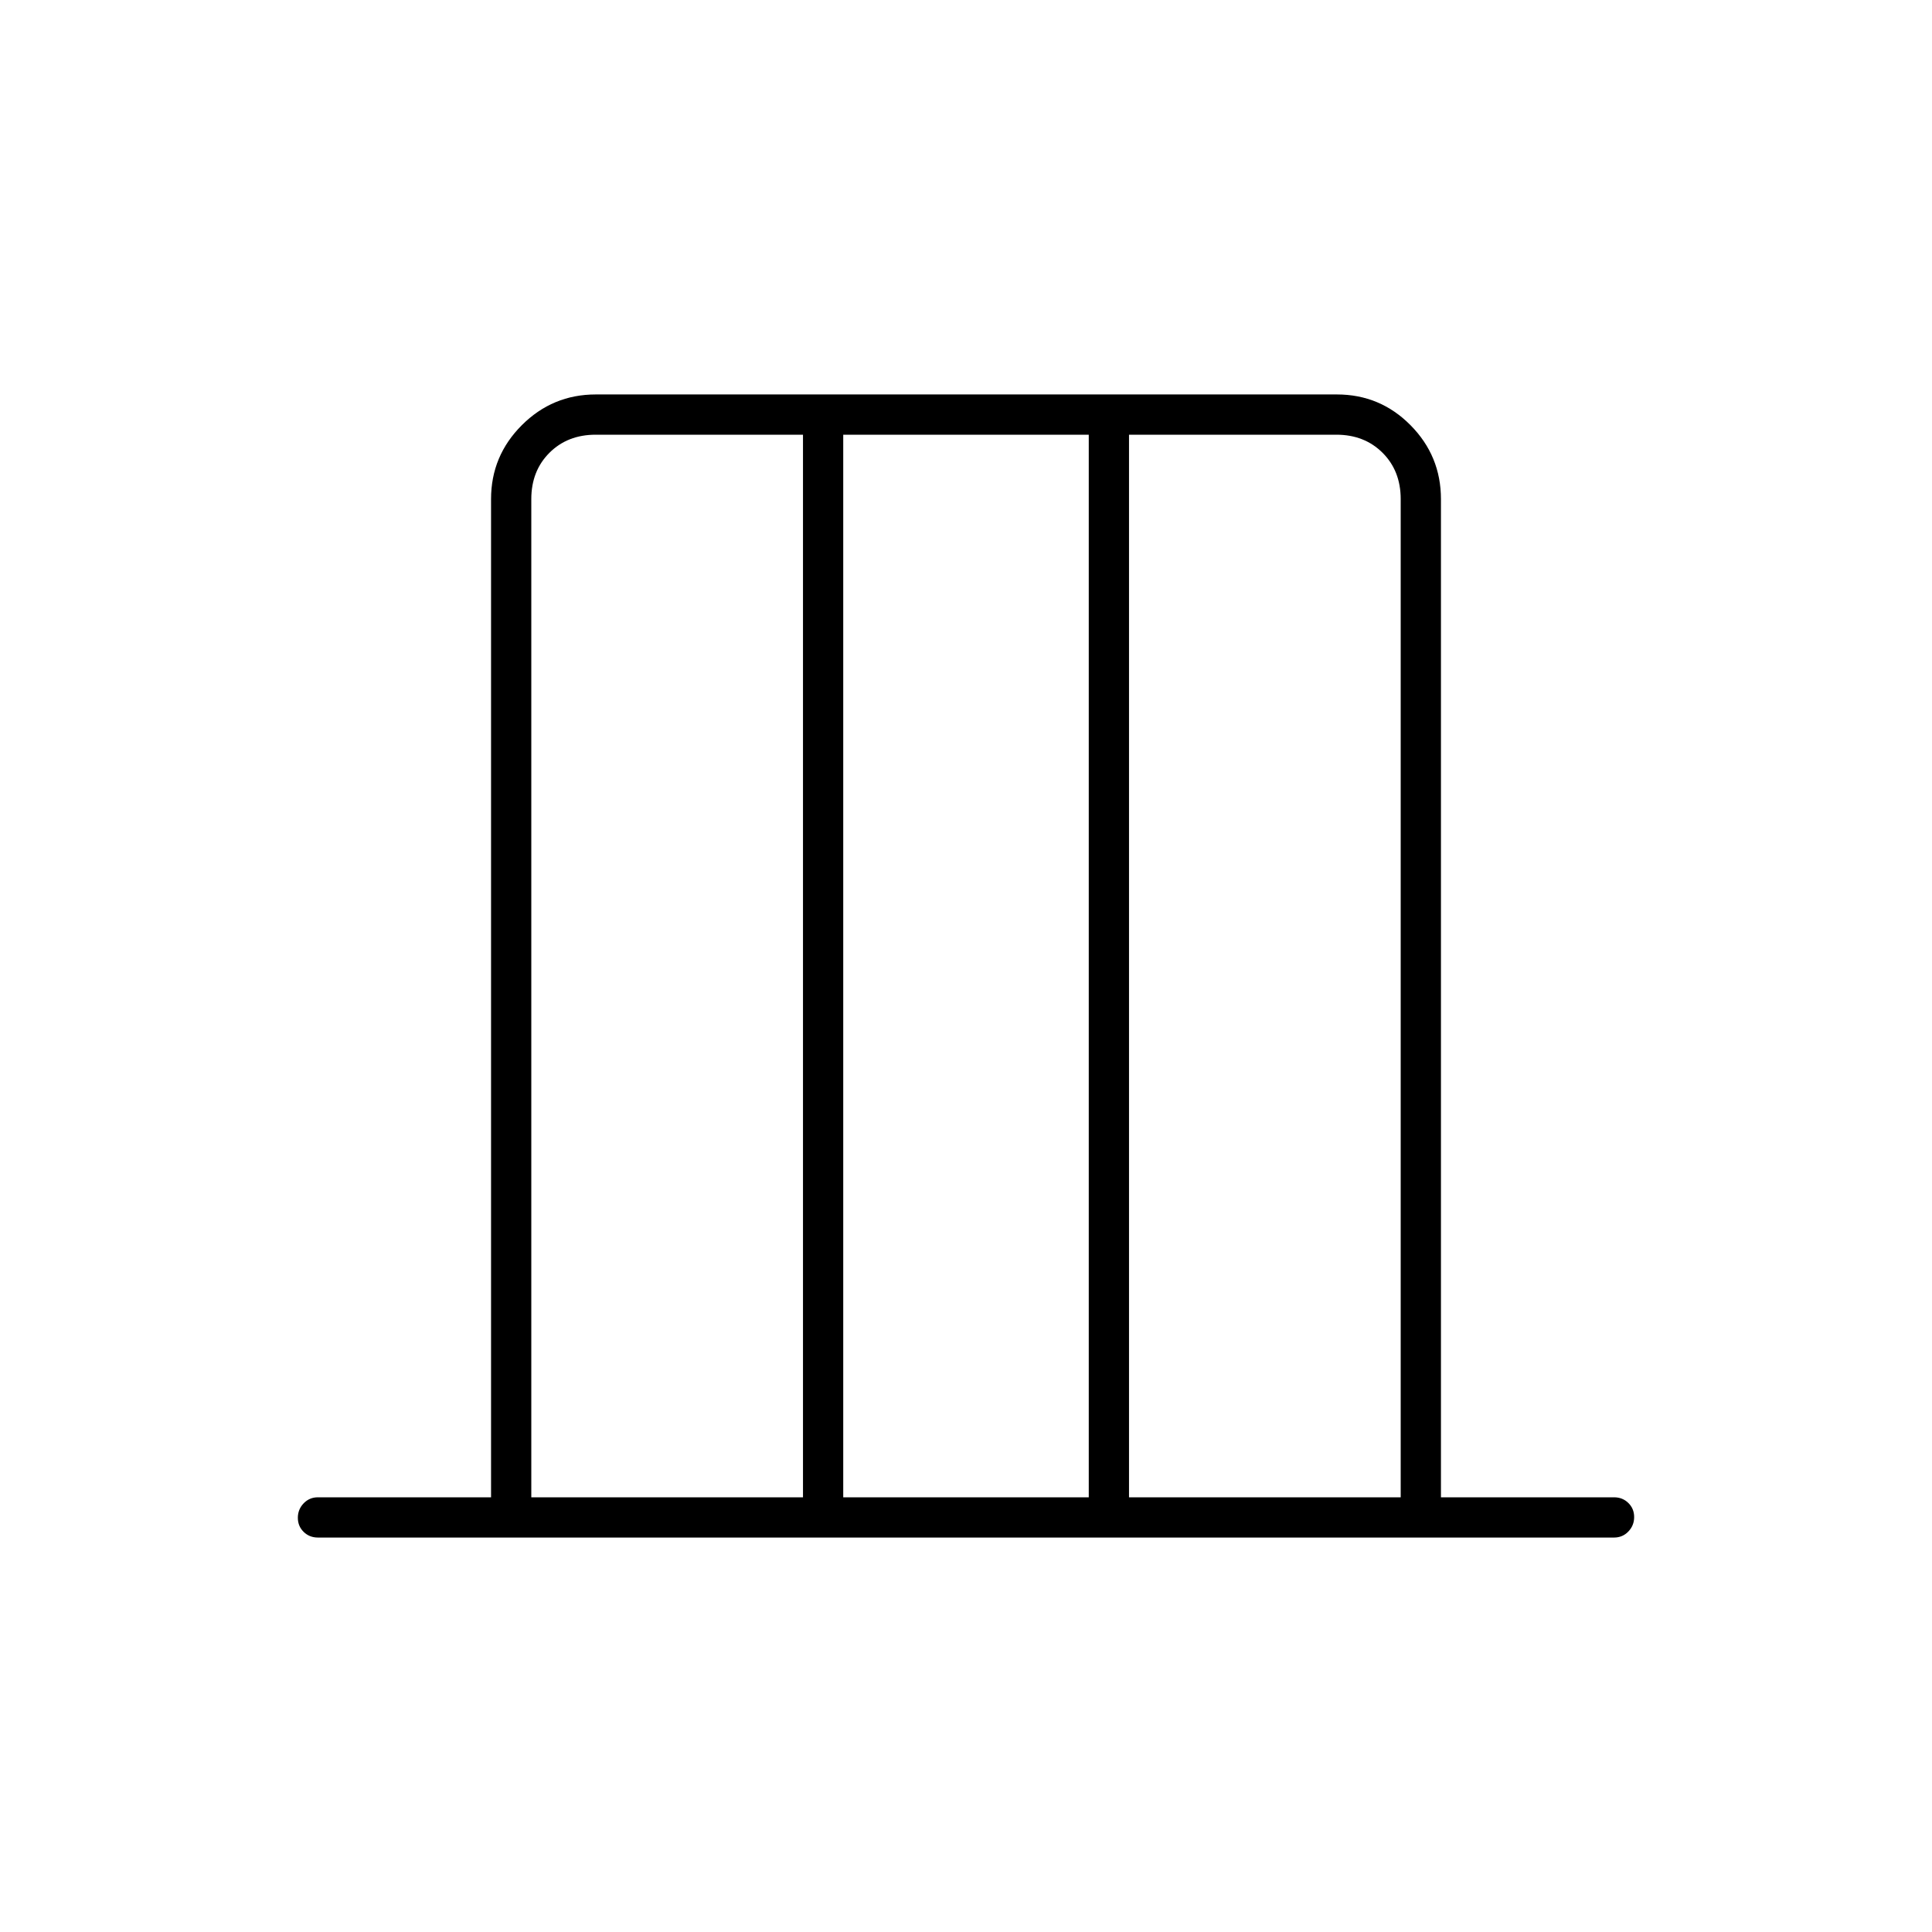 <svg xmlns="http://www.w3.org/2000/svg" height="20" viewBox="0 -960 960 960" width="20"><path d="M244-216v-496q0-21.45 15.287-36.725Q274.574-764 296.04-764h368.243q21.467 0 36.592 15.275T716-712v496h86q4.25 0 7.125 2.825 2.875 2.824 2.875 7 0 4.175-2.875 7.175T802-196H158q-4.25 0-7.125-2.825-2.875-2.824-2.875-7 0-4.175 2.875-7.175t7.125-3h86Zm20 0h135v-528H296q-14 0-23 9t-9 23v496Zm155 0h122v-528H419v528Zm142 0h135v-496q0-14-9-23t-23-9H561v528Zm-297 0v-528 528Zm432 0v-528 528Z"/></svg>